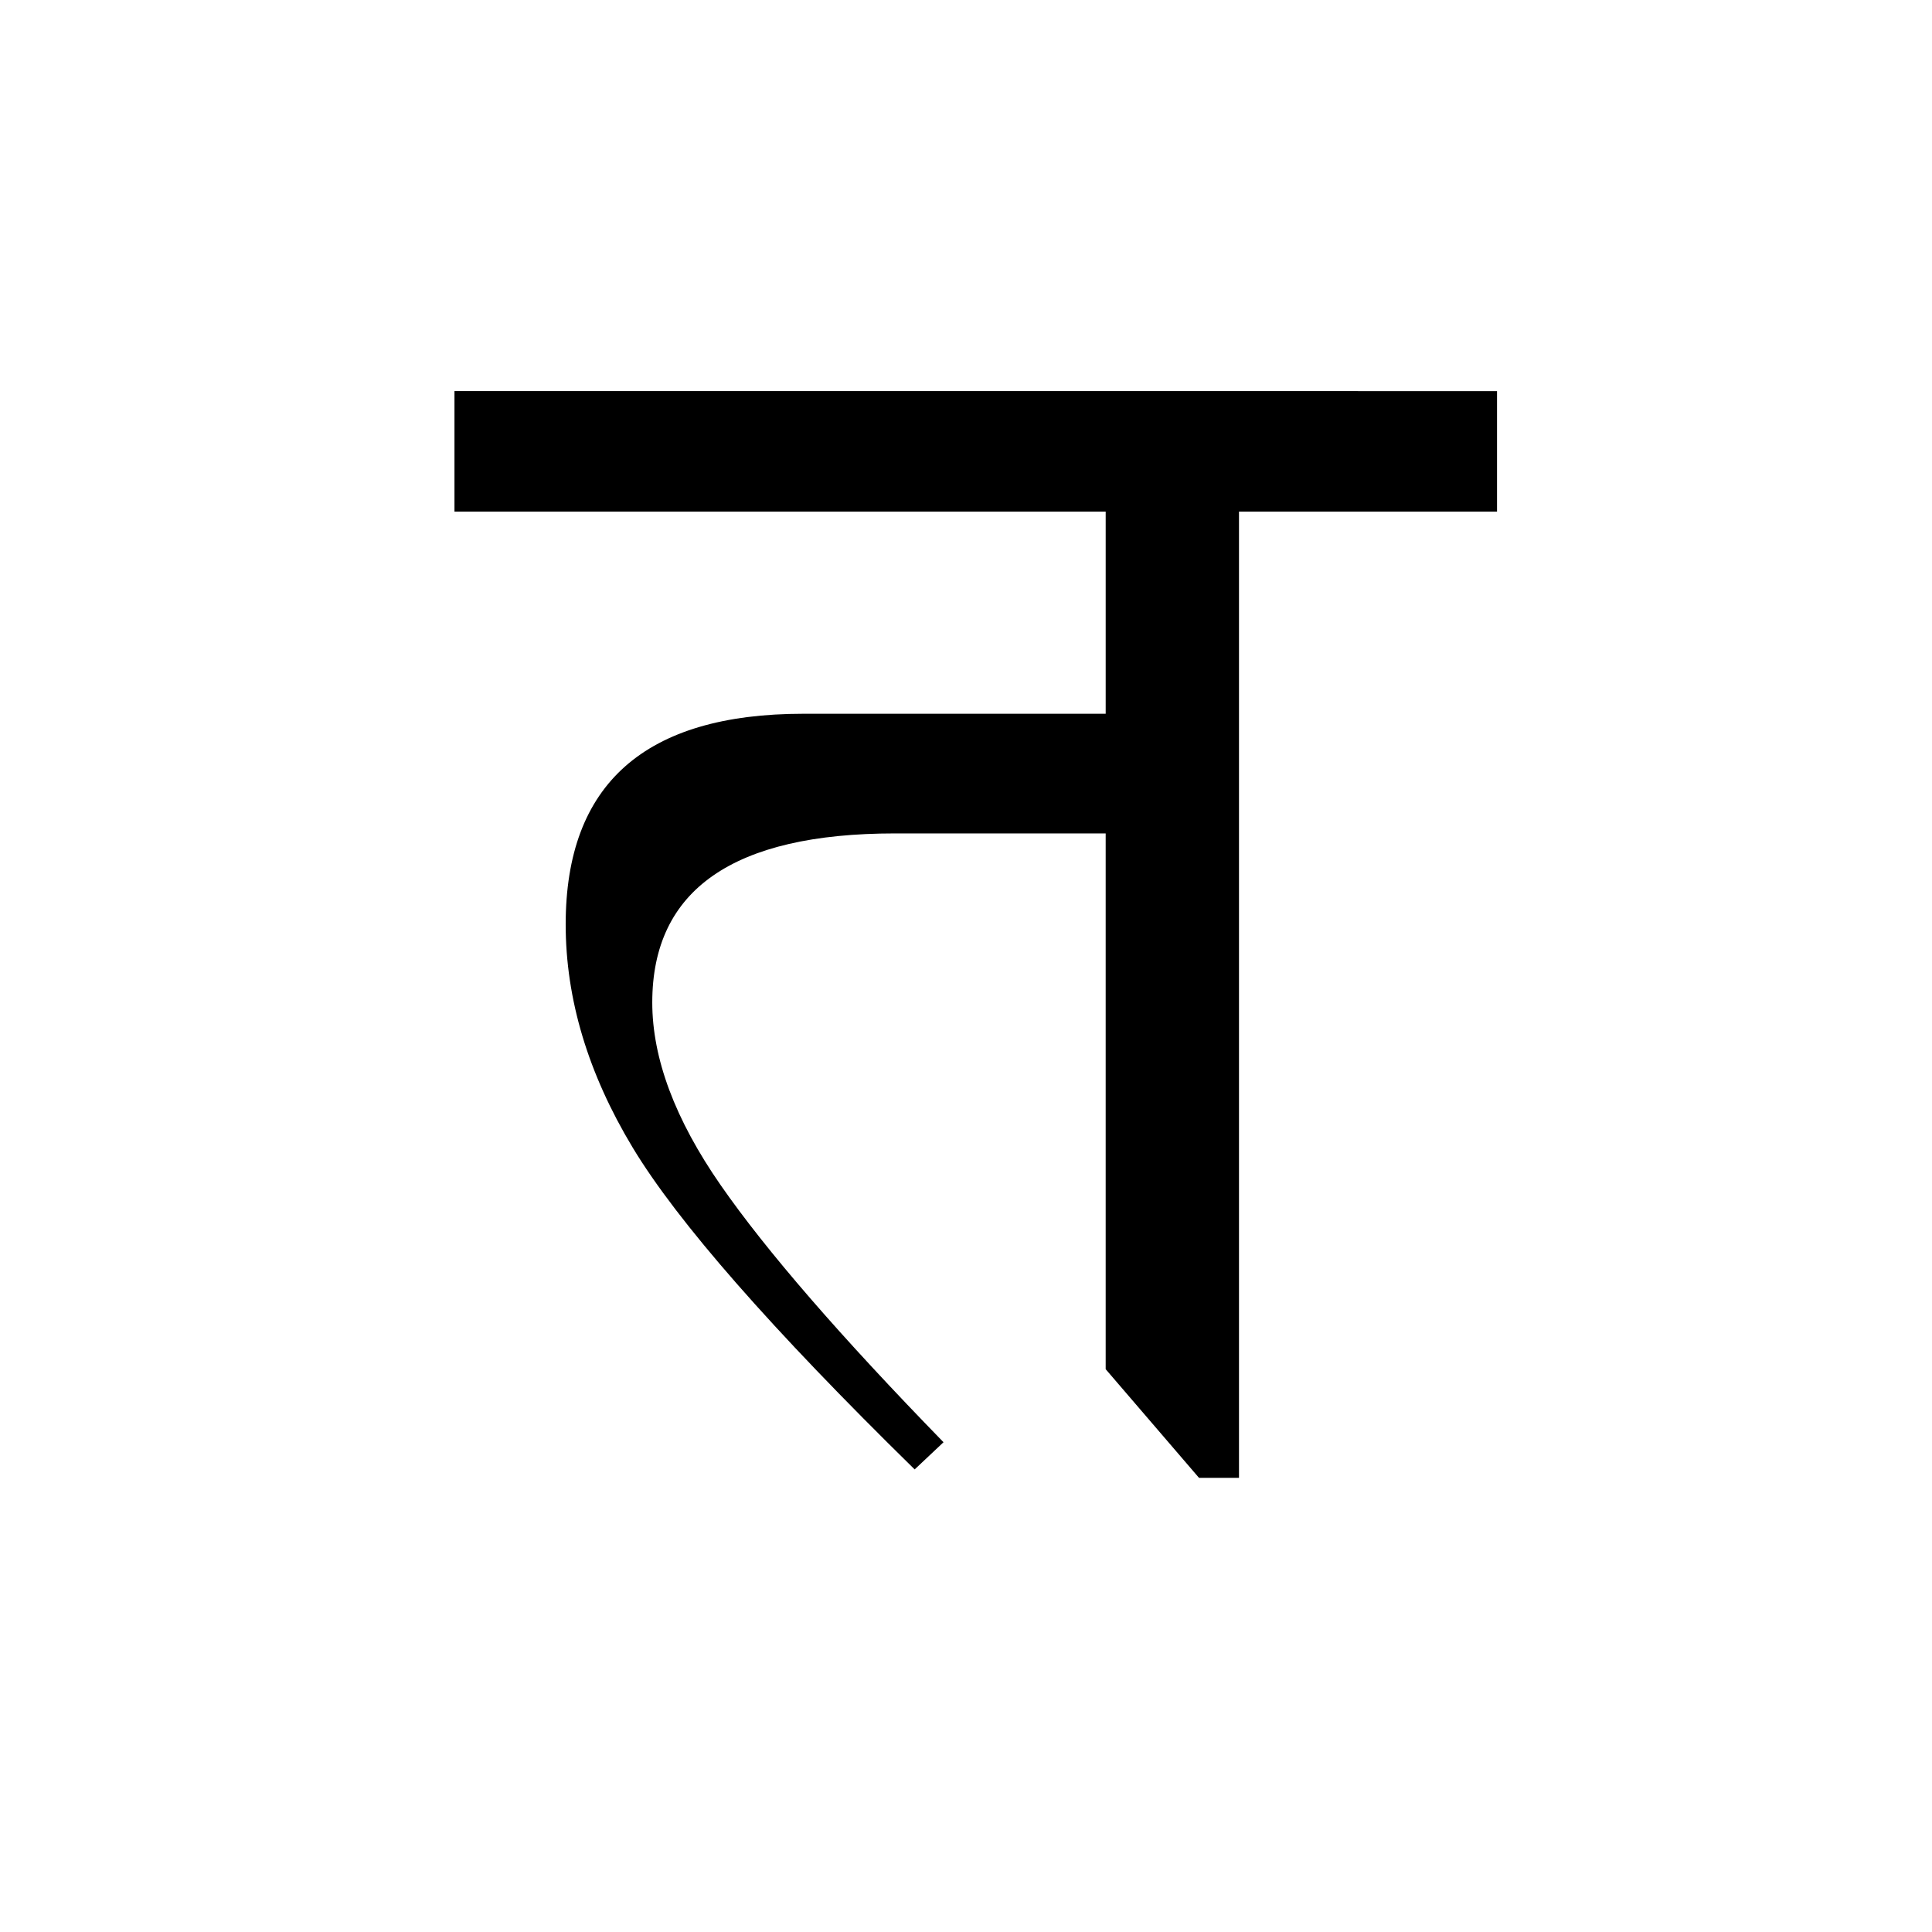 <?xml version='1.0' encoding='UTF-8'?>
<svg xmlns="http://www.w3.org/2000/svg" xmlns:xlink="http://www.w3.org/1999/xlink" width="250px" height="250px" viewBox="0 0 250 250" y="0px" x="0px" enable-background="new 0 0 250 250"><defs><symbol overflow="visible" id="ac2950bfa"><path d="M134.578-136.89v15.593h-33.39V3.734h-5.172L83.937-10.328v-69.328h-27.25c-20.949 0-31.421 7.293-31.421 21.875 0 7.25 2.945 15.125 8.843 23.625C40.004-25.664 49.617-14.57 62.953-.875L59.22 2.641C40.687-15.523 28.523-29.406 22.734-39c-5.78-9.594-8.672-19.223-8.672-28.89 0-18.165 10.254-27.25 30.766-27.25h39.11v-26.157H-.329v-15.594zm0 0"/></symbol></defs><use xlink:href="#ac2950bfa" x="59.137" y="187.5"/></svg>